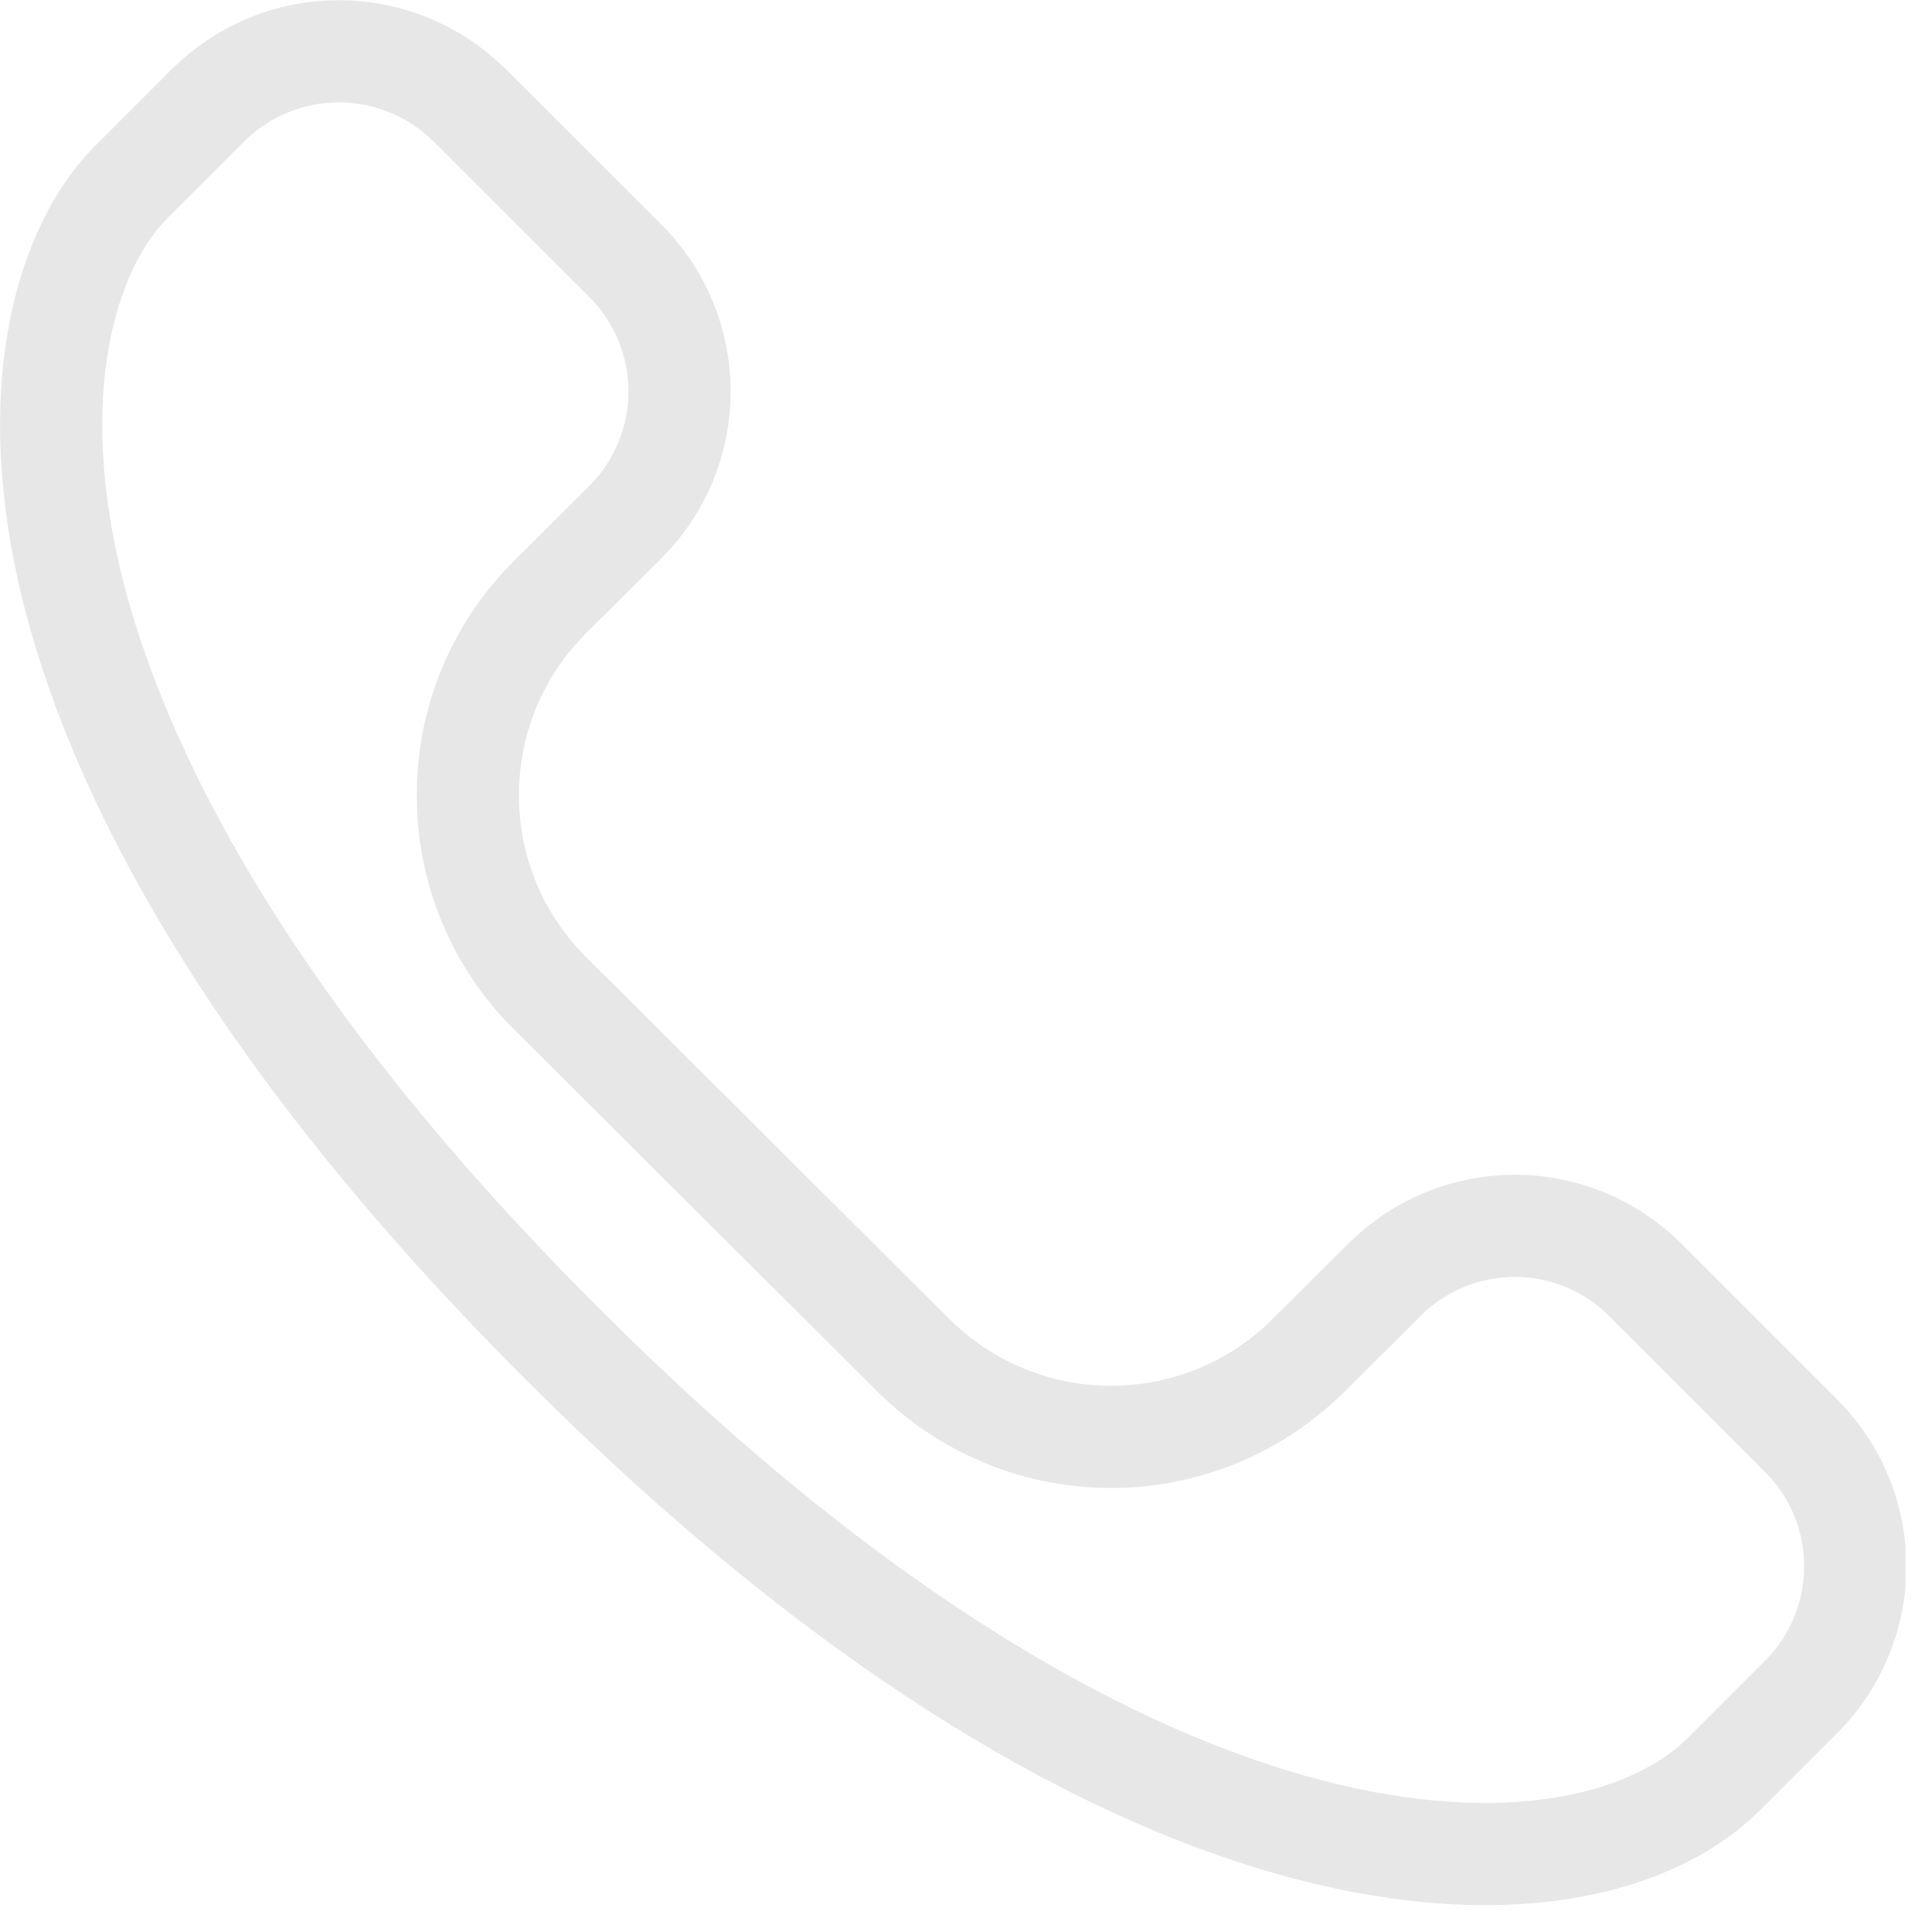 <svg width="69" height="69" viewBox="0 0 69 69" fill="none" xmlns="http://www.w3.org/2000/svg">
<g clip-path="url(#clip0_38_2)">
<path d="M16.71 28.4C16.707 29.711 16.963 31.01 17.465 32.222C17.966 33.433 18.702 34.534 19.63 35.46L32.63 48.41C34.504 50.273 37.038 51.318 39.68 51.318C42.322 51.318 44.856 50.273 46.73 48.41L49.45 45.7C50.685 44.47 52.357 43.78 54.1 43.78C55.843 43.78 57.515 44.47 58.75 45.7L64.34 51.29C65.57 52.525 66.26 54.197 66.26 55.94C66.26 57.683 65.57 59.355 64.34 60.59L61.62 63.31L61.18 63.72C55.7 68.43 40.18 68.13 20.09 48C7.94 35.88 3.8 26.36 2.46 20.5C0.87 13.5 2.53 8.72 4.61 6.58L7.45 3.74C8.689 2.517 10.359 1.832 12.1 1.832C13.841 1.832 15.511 2.517 16.75 3.74L22.35 9.33C23.58 10.565 24.27 12.237 24.27 13.98C24.27 15.723 23.58 17.395 22.35 18.63L19.63 21.34C18.702 22.266 17.966 23.367 17.465 24.578C16.963 25.79 16.707 27.089 16.71 28.4V28.4Z" stroke="#E7E7E7" stroke-width="3.65" stroke-miterlimit="10"/>
</g>
<defs>
<clipPath id="clip0_38_2">
<rect width="68.05" height="68.05" fill="white"/>
</clipPath>
</defs>
</svg>

